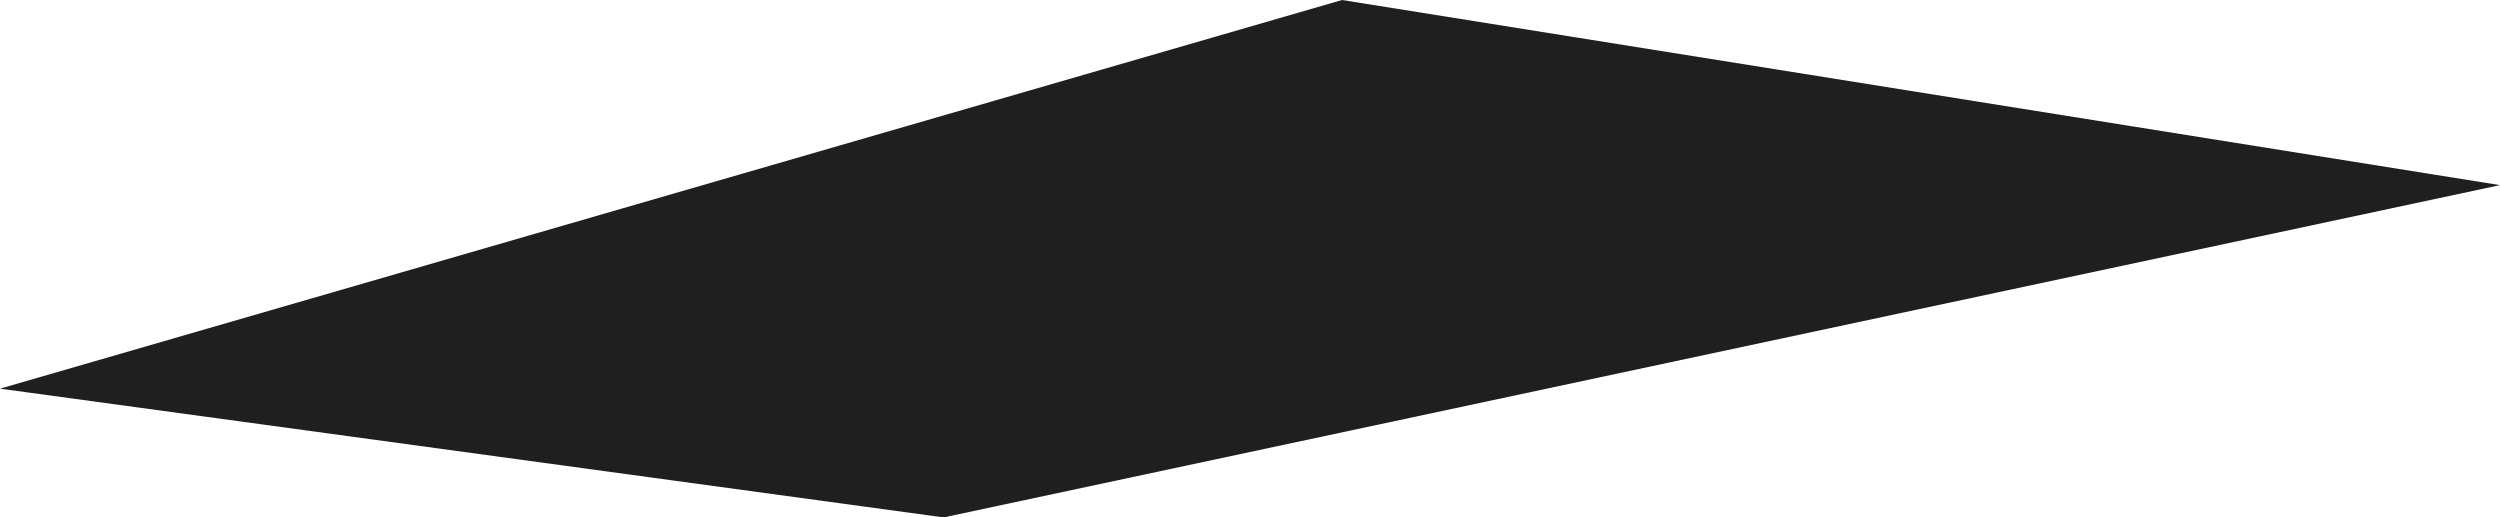 <svg xmlns="http://www.w3.org/2000/svg" viewBox="0 0 470.08 97.29"><defs><style>.cls-1{fill:#1f1f1f;}</style></defs><g id="Layer_2" data-name="Layer 2"><g id="house"><polygon id="under" class="cls-1" points="0 73.08 177.43 97.29 470.08 34.81 252.35 0 0 73.08"/></g></g></svg>
